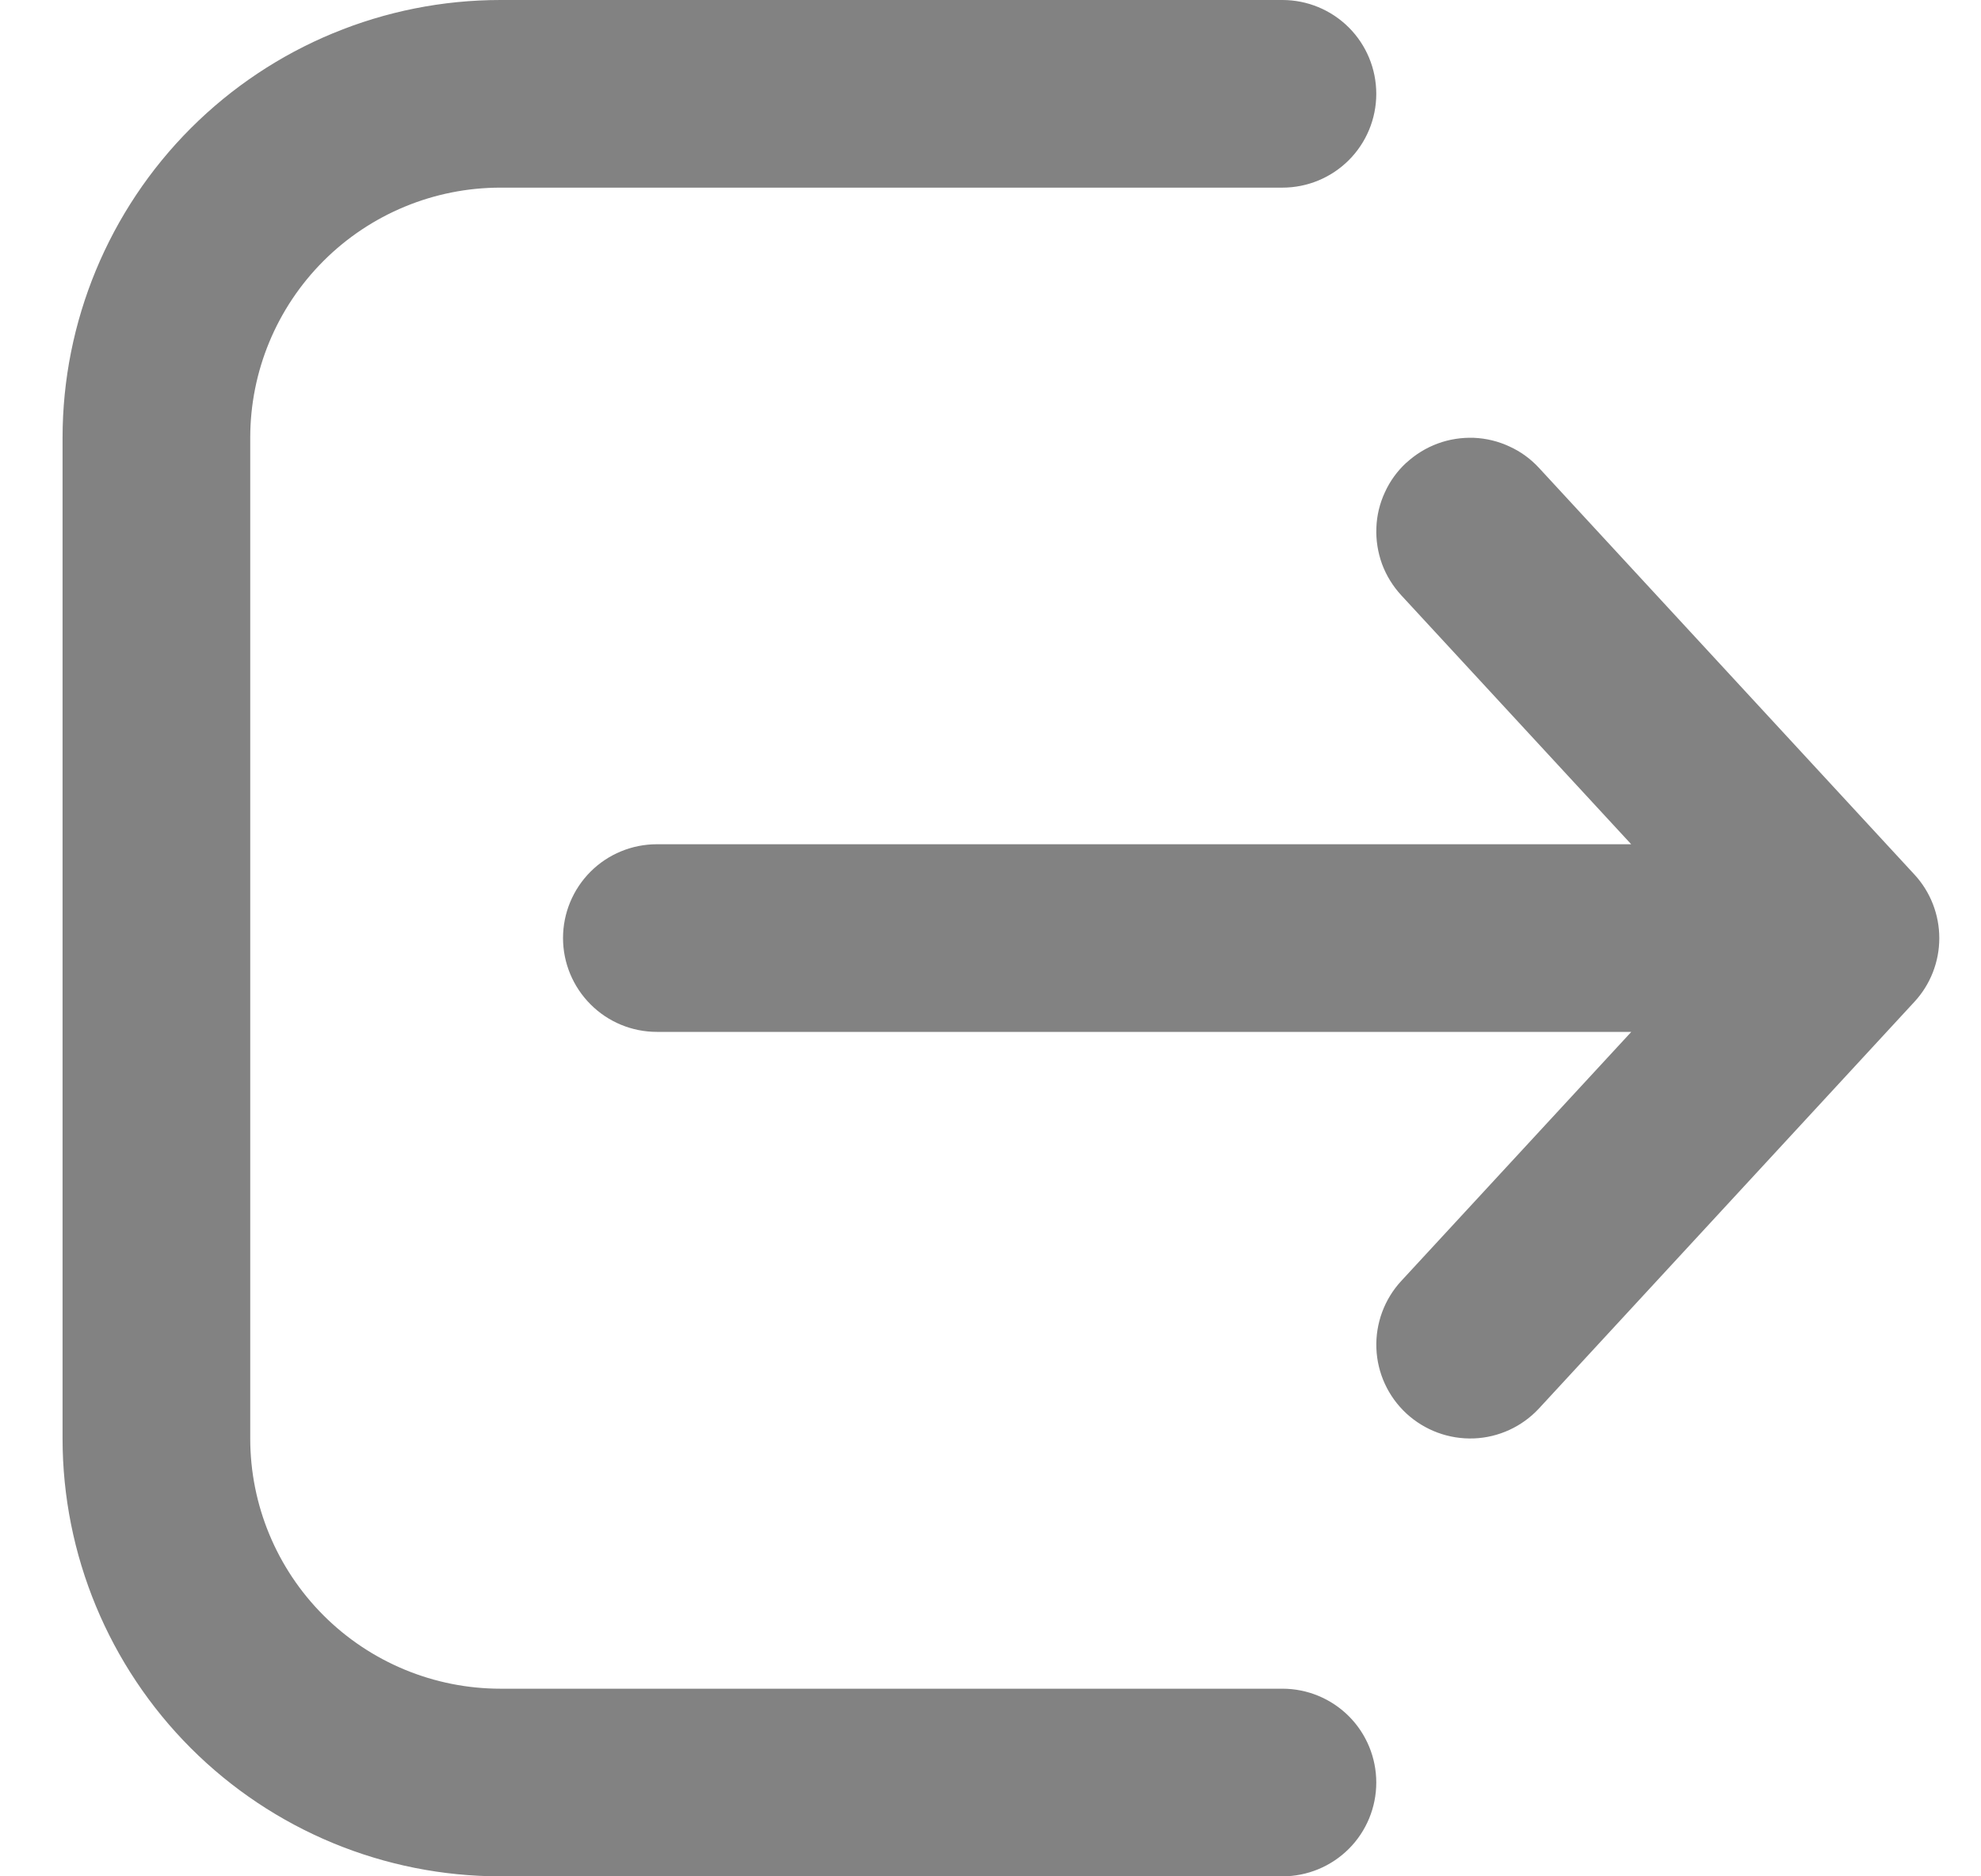 <svg width="19" height="18" viewBox="0 0 19 18" fill="none" xmlns="http://www.w3.org/2000/svg">
<path d="M12.3 18C12.539 18 12.768 17.905 12.937 17.736C13.105 17.568 13.2 17.339 13.2 17.1C13.2 16.861 13.105 16.632 12.937 16.464C12.768 16.295 12.539 16.2 12.3 16.2H4.8C4.164 16.2 3.553 15.947 3.103 15.497C2.653 15.047 2.4 14.437 2.4 13.8V4.2C2.4 3.563 2.653 2.953 3.103 2.503C3.553 2.053 4.164 1.8 4.8 1.8H12.3C12.539 1.8 12.768 1.705 12.937 1.536C13.105 1.368 13.2 1.139 13.2 0.9C13.2 0.661 13.105 0.432 12.937 0.264C12.768 0.095 12.539 0 12.3 0H4.8C3.686 0 2.618 0.442 1.83 1.23C1.043 2.018 0.6 3.086 0.6 4.2V13.8C0.6 14.914 1.043 15.982 1.83 16.77C2.618 17.558 3.686 18 4.8 18H12.3ZM13.489 4.439C13.576 4.359 13.678 4.296 13.789 4.255C13.9 4.214 14.018 4.196 14.136 4.2C14.254 4.205 14.37 4.233 14.477 4.283C14.585 4.332 14.681 4.402 14.761 4.489L18.361 8.389C18.515 8.555 18.6 8.774 18.6 9C18.6 9.226 18.515 9.445 18.361 9.611L14.761 13.511C14.599 13.686 14.374 13.79 14.136 13.799C13.897 13.808 13.665 13.722 13.489 13.56C13.314 13.398 13.21 13.173 13.201 12.934C13.192 12.696 13.278 12.463 13.44 12.288L15.646 9.899H6.3C6.061 9.899 5.832 9.804 5.664 9.635C5.495 9.466 5.4 9.237 5.4 8.999C5.4 8.76 5.495 8.531 5.664 8.362C5.832 8.194 6.061 8.099 6.3 8.099H15.645L13.439 5.71C13.359 5.623 13.296 5.521 13.255 5.41C13.215 5.299 13.196 5.181 13.201 5.063C13.205 4.945 13.233 4.829 13.283 4.722C13.332 4.614 13.402 4.518 13.489 4.438V4.439Z" fill="#828282"/>
</svg>
